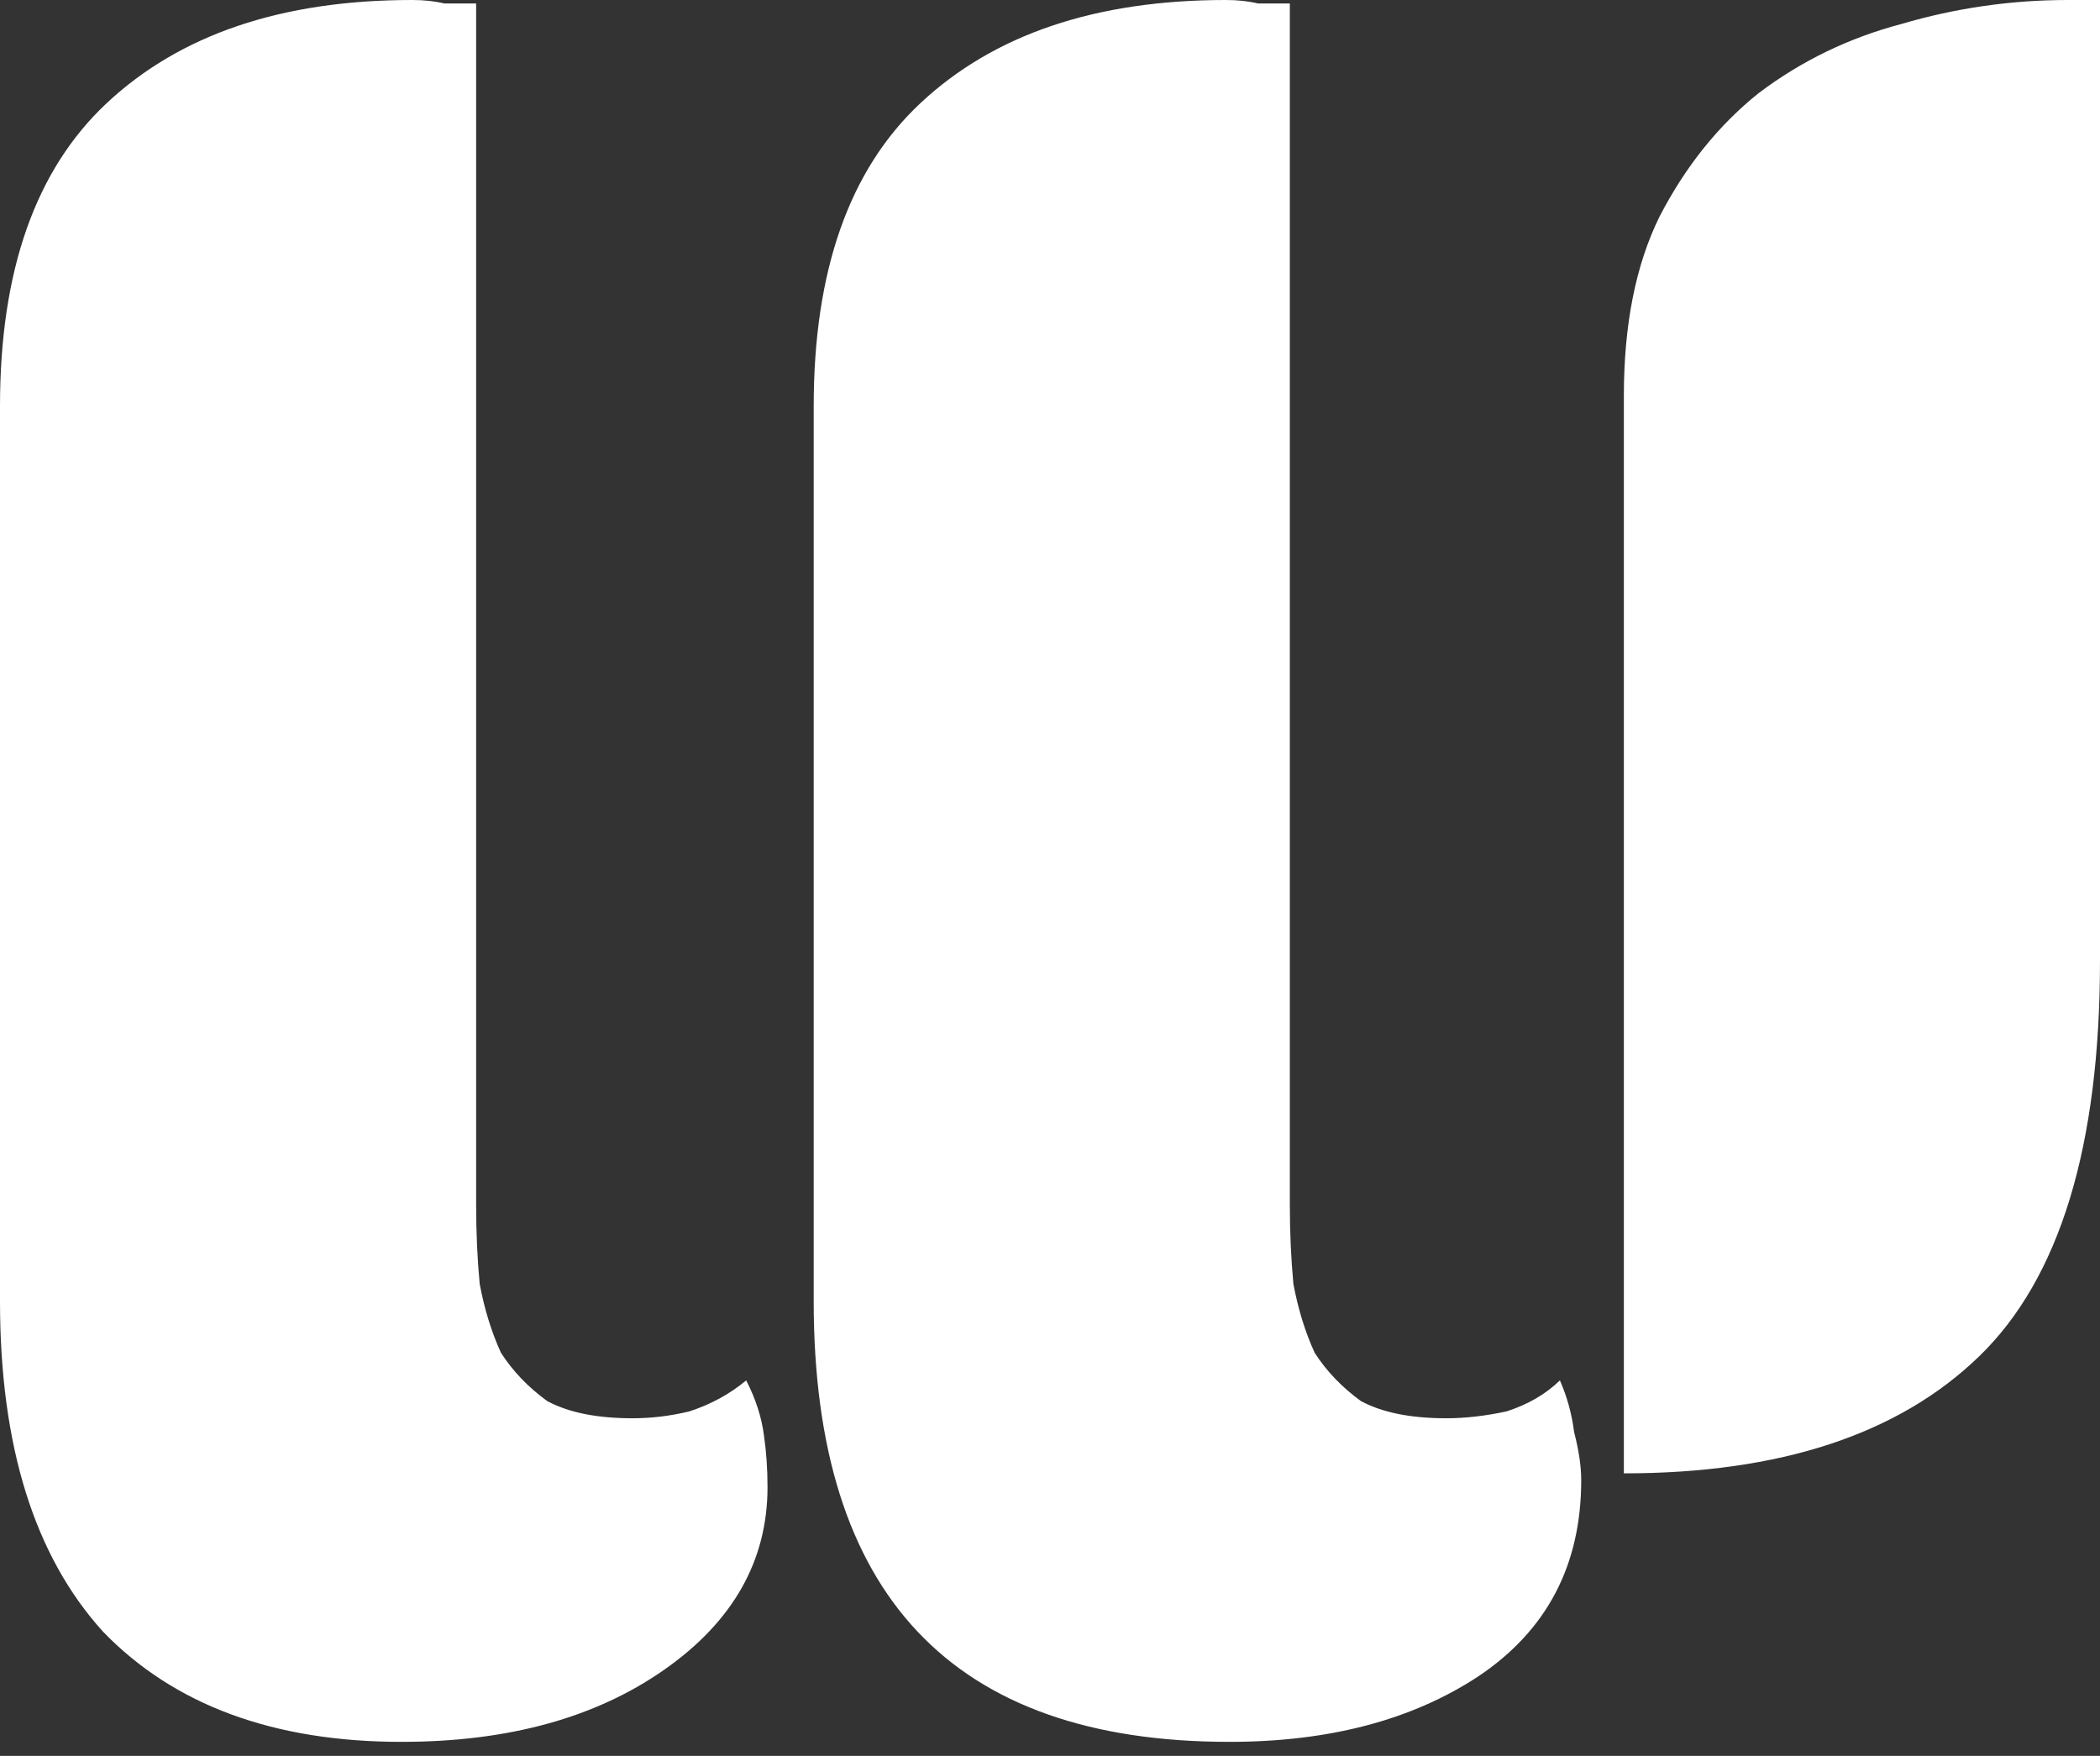 <svg width="128" height="107" viewBox="0 0 128 107" fill="none" xmlns="http://www.w3.org/2000/svg">
    <rect x="0" y="0" width="128" height="107" fill="#333333" stroke="none"/>
    <path d="M24.474 106.146C16.677 106.146 10.613 103.909 6.281 99.433C2.094 94.819 0 88.106 0 79.295V24.753C0 16.502 2.166 10.349 6.497 6.293C10.973 2.098 17.182 0 25.123 0C25.846 0 26.495 0.07 27.073 0.21C27.65 0.21 28.3 0.21 29.022 0.21V73.421C29.022 75.1 29.094 76.708 29.239 78.246C29.527 79.785 29.96 81.183 30.538 82.442C31.26 83.561 32.199 84.54 33.354 85.379C34.653 86.078 36.386 86.427 38.552 86.427C39.707 86.427 40.862 86.288 42.017 86.008C43.316 85.588 44.471 84.959 45.482 84.12C46.06 85.239 46.421 86.358 46.565 87.476C46.709 88.455 46.782 89.504 46.782 90.623C46.782 95.098 44.688 98.804 40.501 101.741C36.314 104.678 30.971 106.146 24.474 106.146ZM98.978 24.124C98.978 19.789 99.7 16.153 101.144 13.216C102.732 10.139 104.754 7.622 107.208 5.664C109.807 3.706 112.695 2.308 115.871 1.468C119.192 0.489 122.585 0 126.051 0H128V58.527C128 69.855 125.545 77.897 120.636 82.651C115.727 87.406 108.508 89.784 98.978 89.784V24.124ZM74.937 106.146C58.044 106.146 49.597 97.196 49.597 79.295V24.753C49.597 16.502 51.763 10.349 56.095 6.293C60.571 2.098 66.779 0 74.721 0C75.443 0 76.093 0.07 76.67 0.21C77.248 0.21 77.897 0.21 78.619 0.21V73.421C78.619 75.1 78.692 76.708 78.836 78.246C79.125 79.785 79.558 81.183 80.135 82.442C80.857 83.561 81.796 84.54 82.951 85.379C84.25 86.078 85.983 86.427 88.149 86.427C89.304 86.427 90.531 86.288 91.831 86.008C93.13 85.588 94.213 84.959 95.079 84.12C95.513 85.099 95.802 86.148 95.946 87.267C96.235 88.385 96.379 89.364 96.379 90.203C96.379 95.378 94.285 99.364 90.098 102.161C86.055 104.818 81.002 106.146 74.937 106.146Z" fill="#ffffff"/>
</svg>
